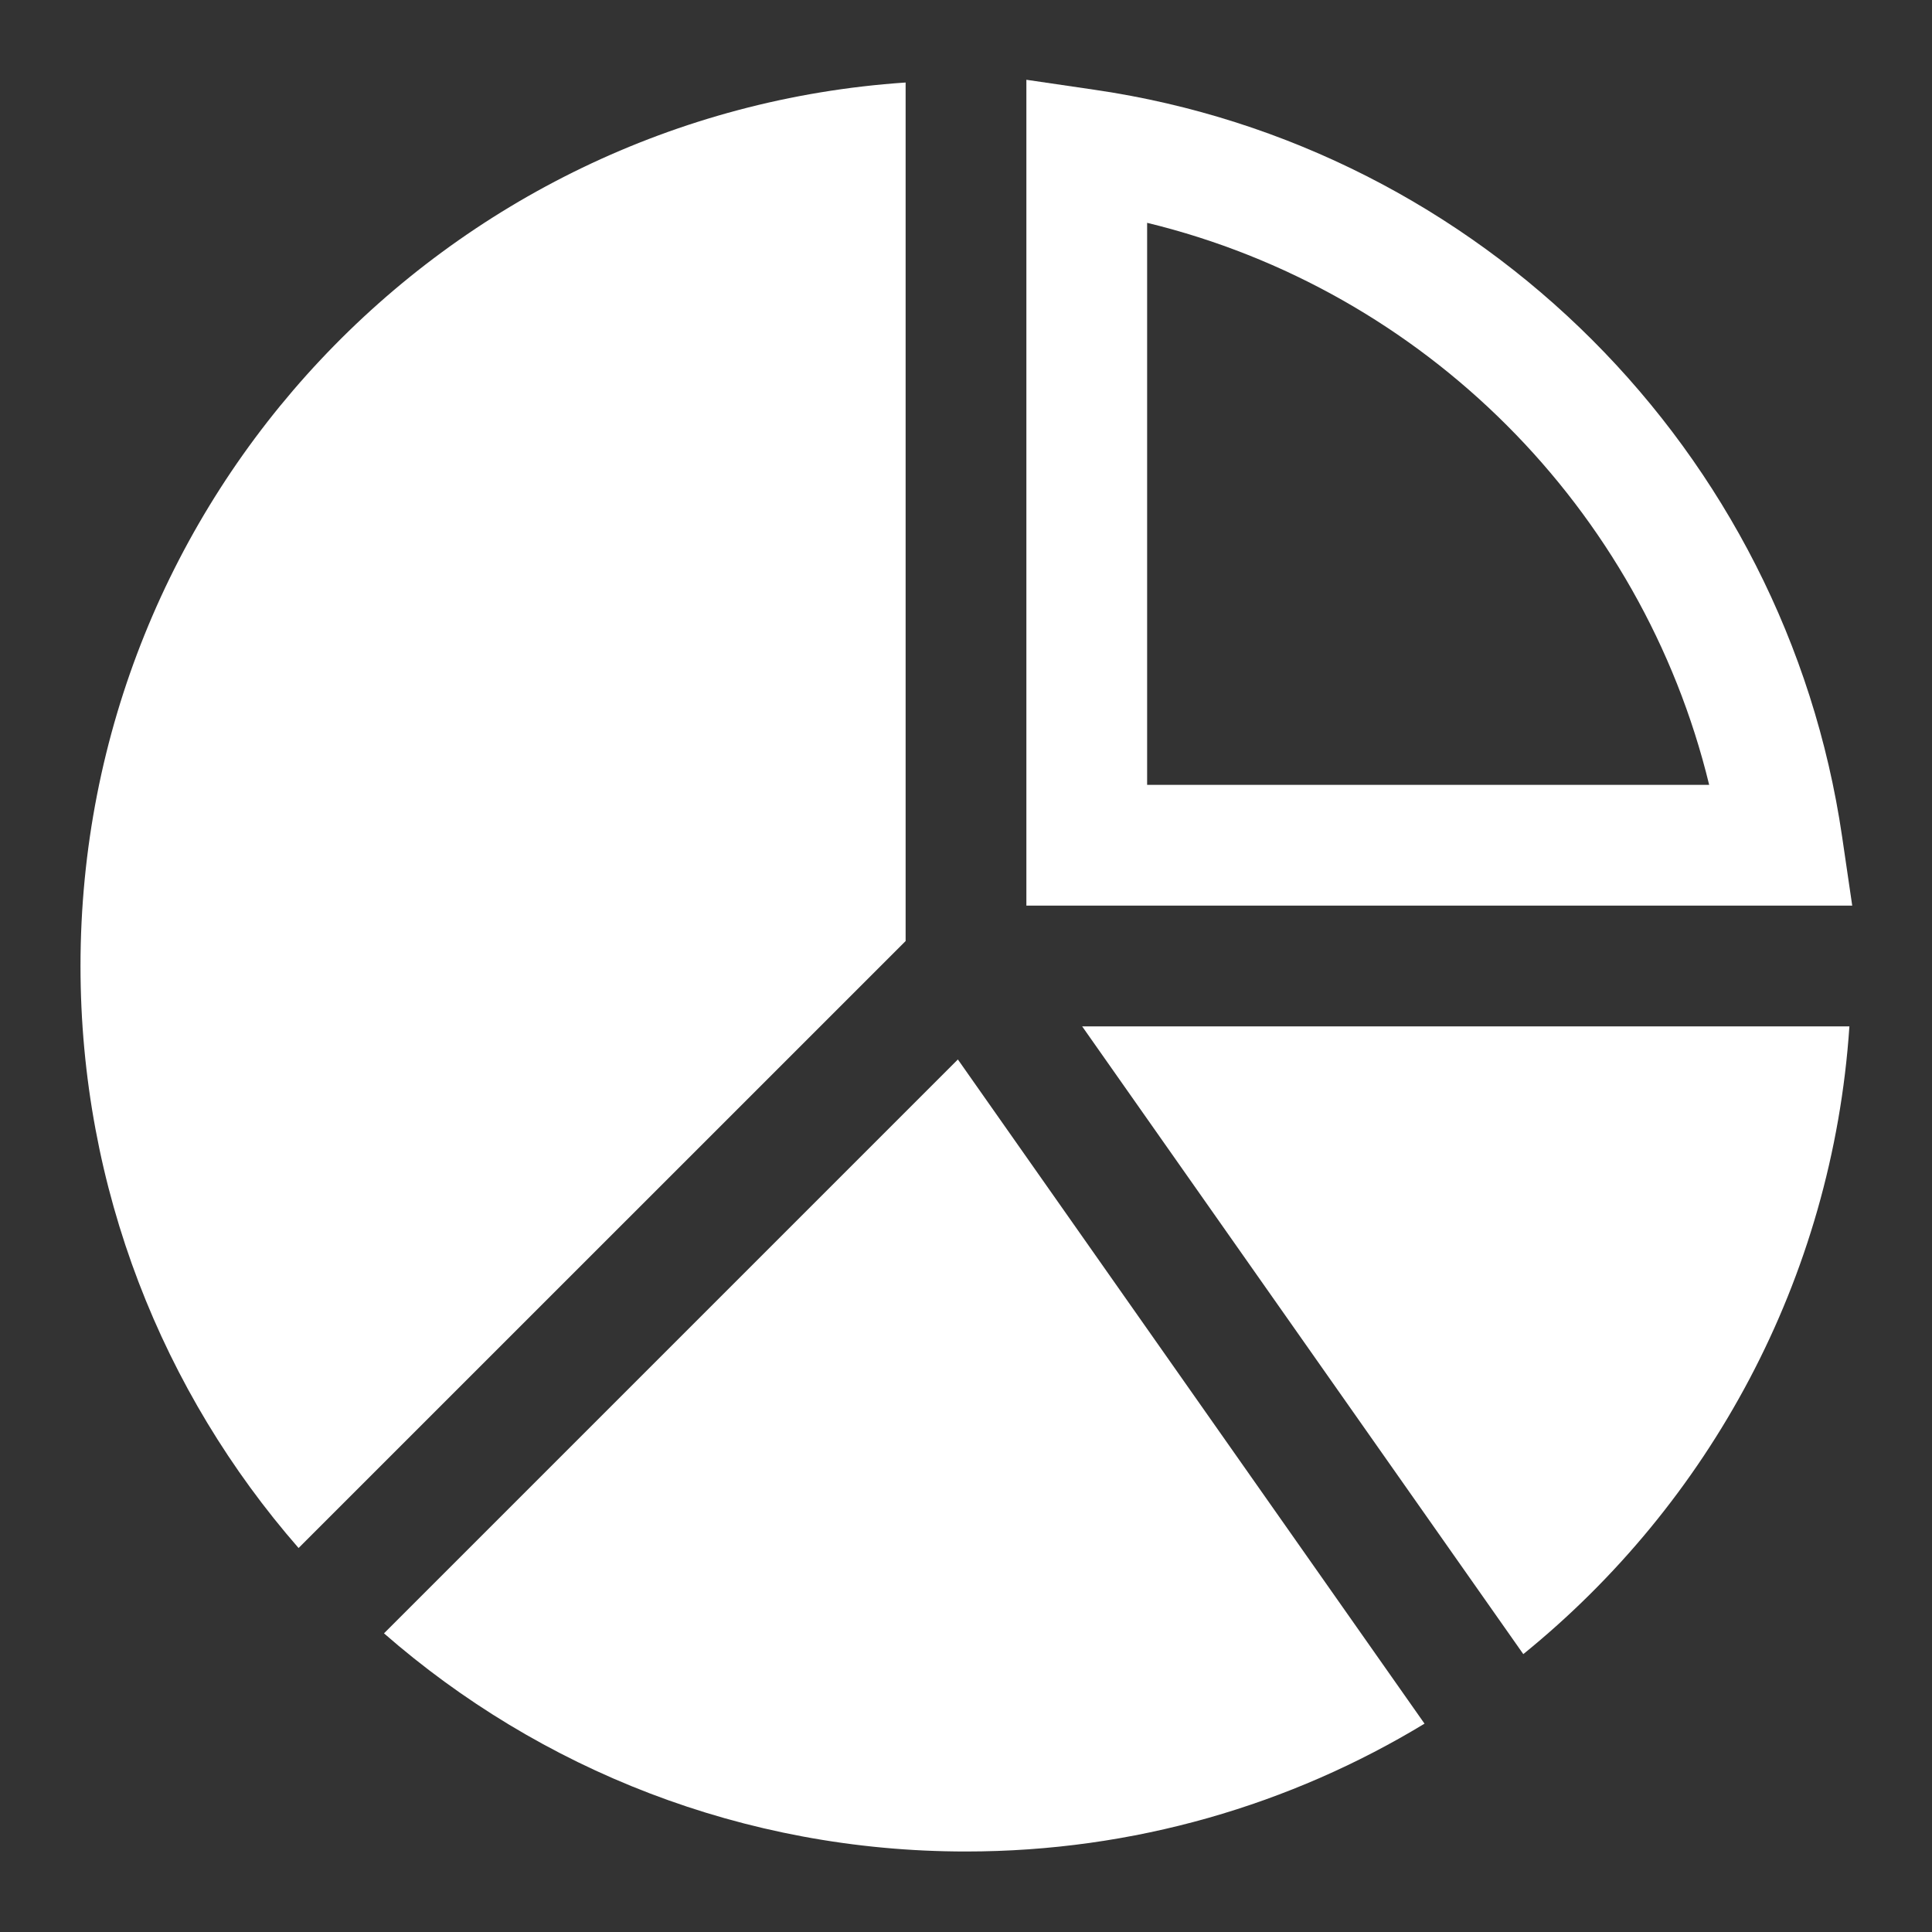 <svg width="24" height="24" viewBox="0 0 24 24" fill="none" xmlns="http://www.w3.org/2000/svg">
<rect x="0" y="0" width="24" height="24" fill="#333333" stroke="none"/>
<path fill-rule="evenodd" clip-rule="evenodd" d="M12.75 0.991L13.609 1.117C18.397 1.819 22.181 5.603 22.883 10.391L23.009 11.25H12.75V0.991ZM14.25 2.768V9.75H21.232C20.397 6.311 17.689 3.603 14.25 2.768Z" fill="white"/>
<path d="M11.25 1.025V11.69L3.709 19.23C2.022 17.297 1 14.768 1 12C1 6.177 5.525 1.411 11.25 1.025Z" fill="white"/>
<path d="M11.899 13.161L4.77 20.29C6.703 21.978 9.232 23 11.999 23C14.085 23 16.035 22.419 17.696 21.412L11.899 13.161Z" fill="white"/>
<path d="M22.974 12.75H13.443L18.923 20.548C21.229 18.679 22.763 15.896 22.974 12.75Z" fill="white"/>
</svg>
